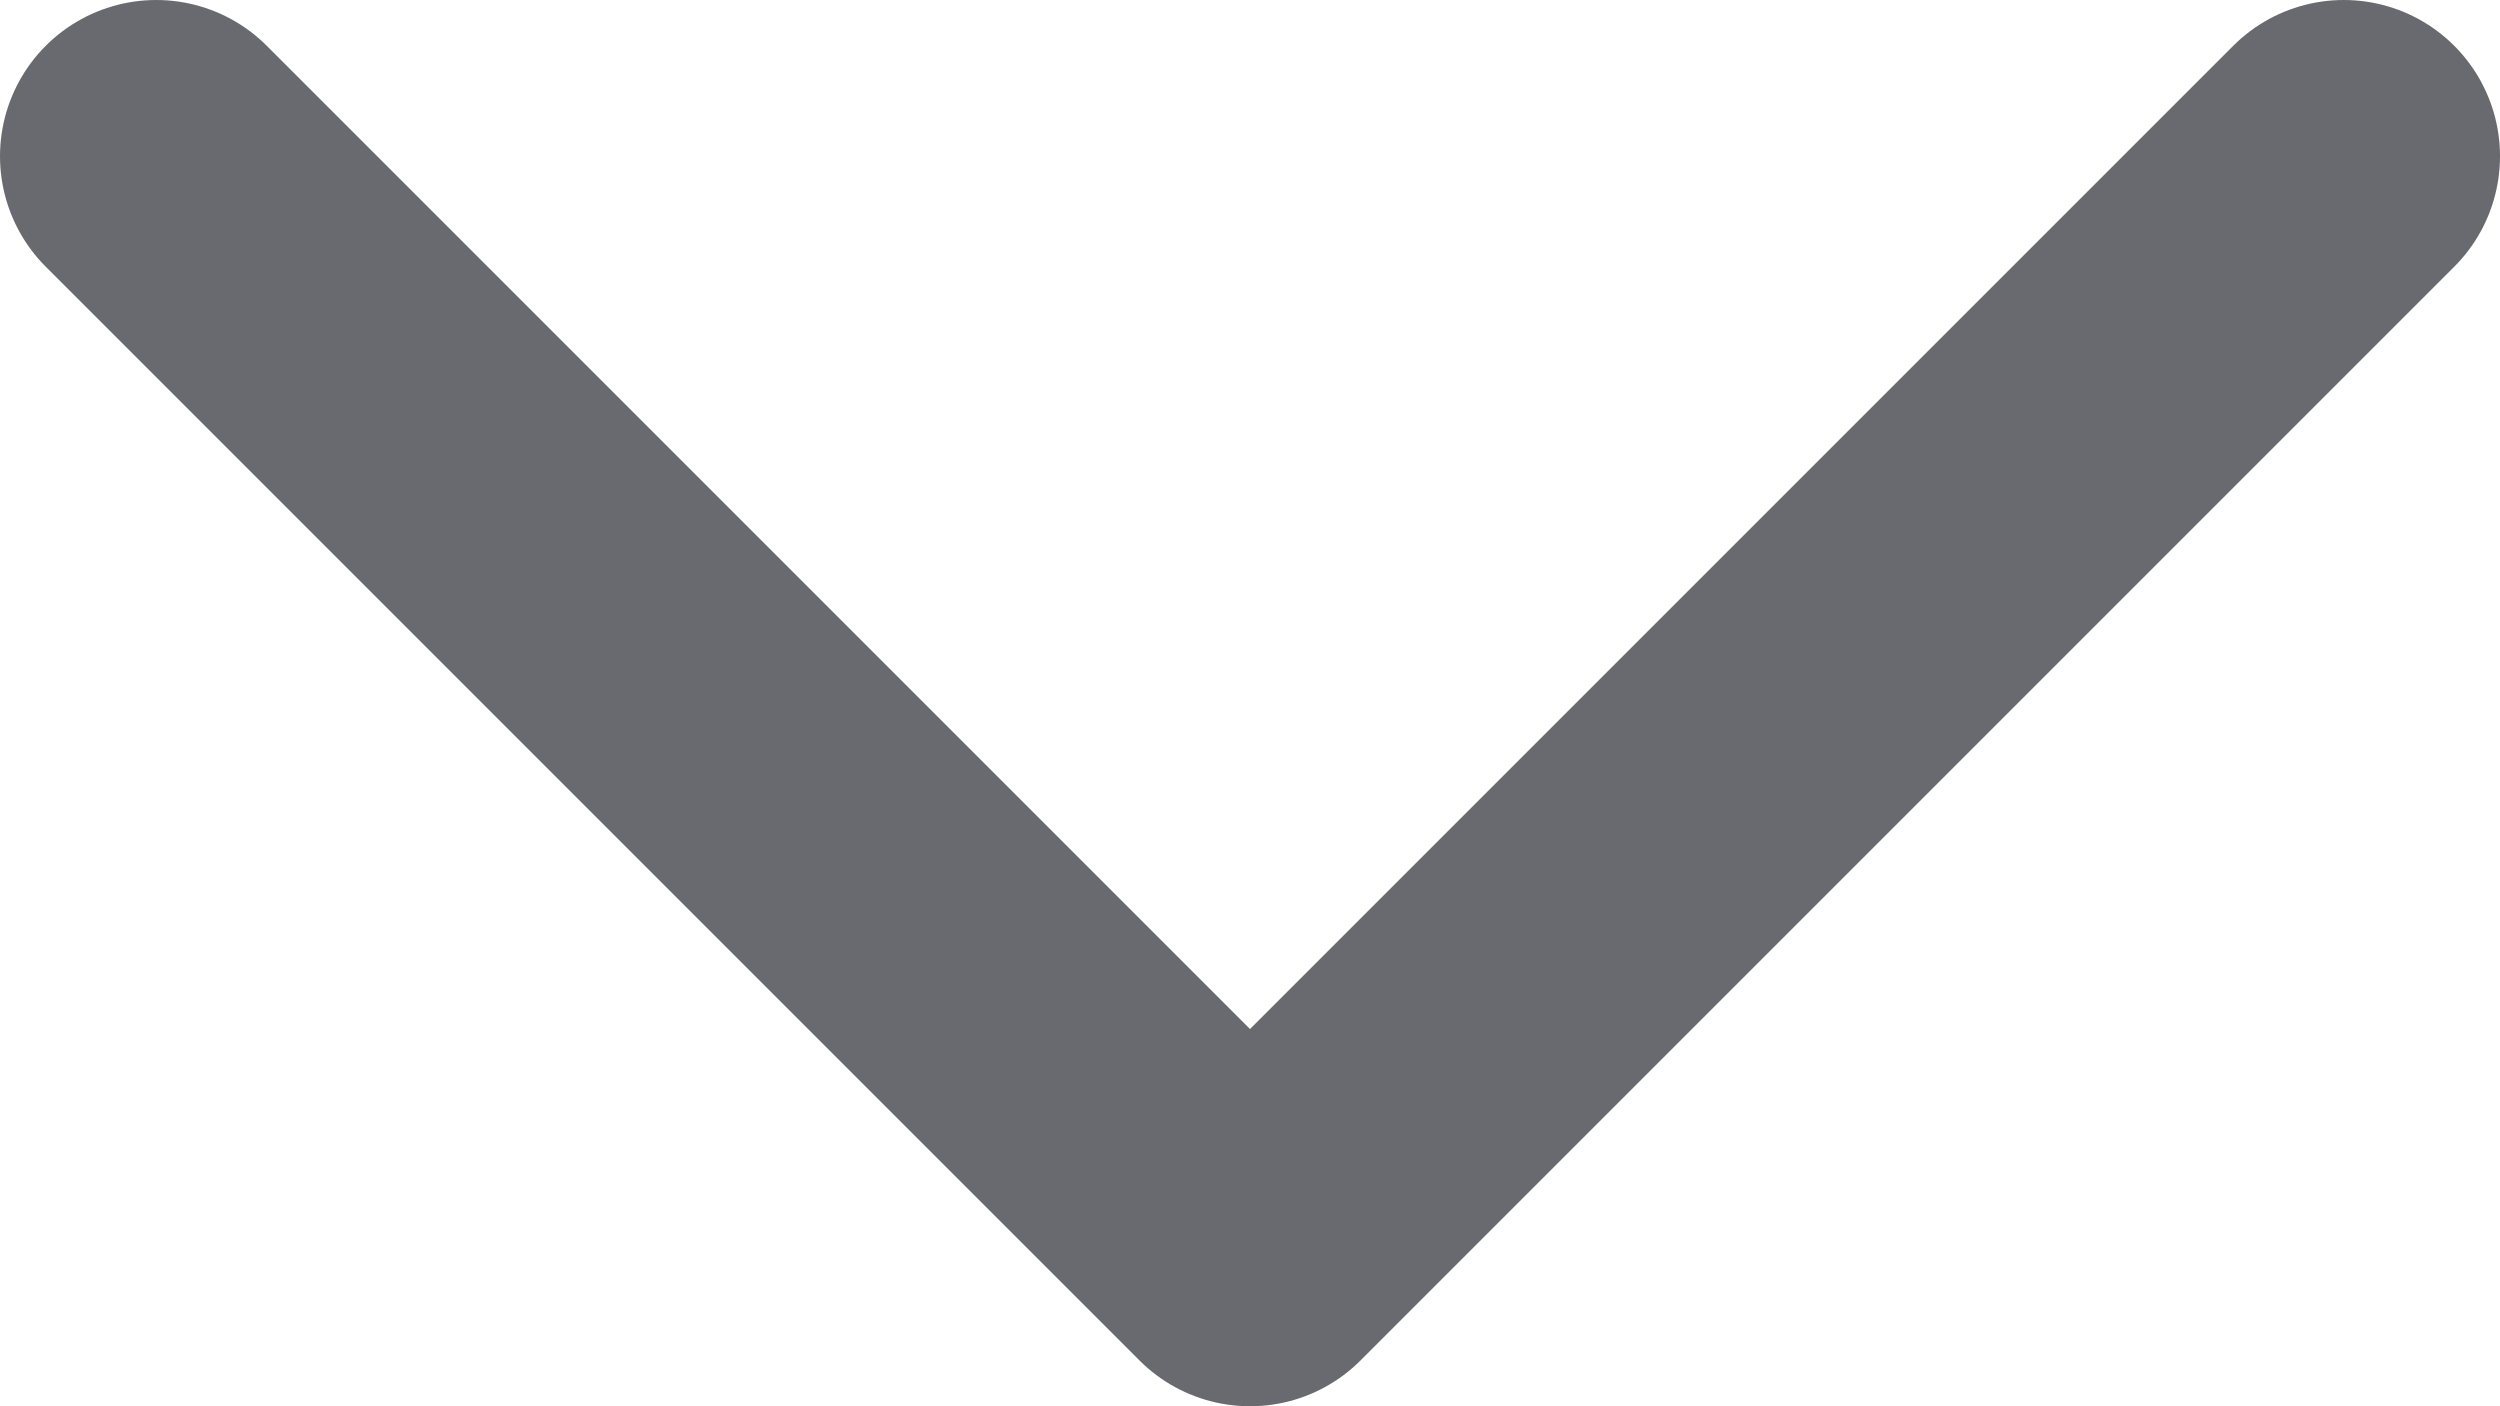 <svg width="16" height="9" viewBox="0 0 16 9" fill="none" xmlns="http://www.w3.org/2000/svg">
<path d="M1 1L8 8L15 1" stroke="#696970" stroke-width="2" stroke-linecap="round" stroke-linejoin="round"/>
</svg>
